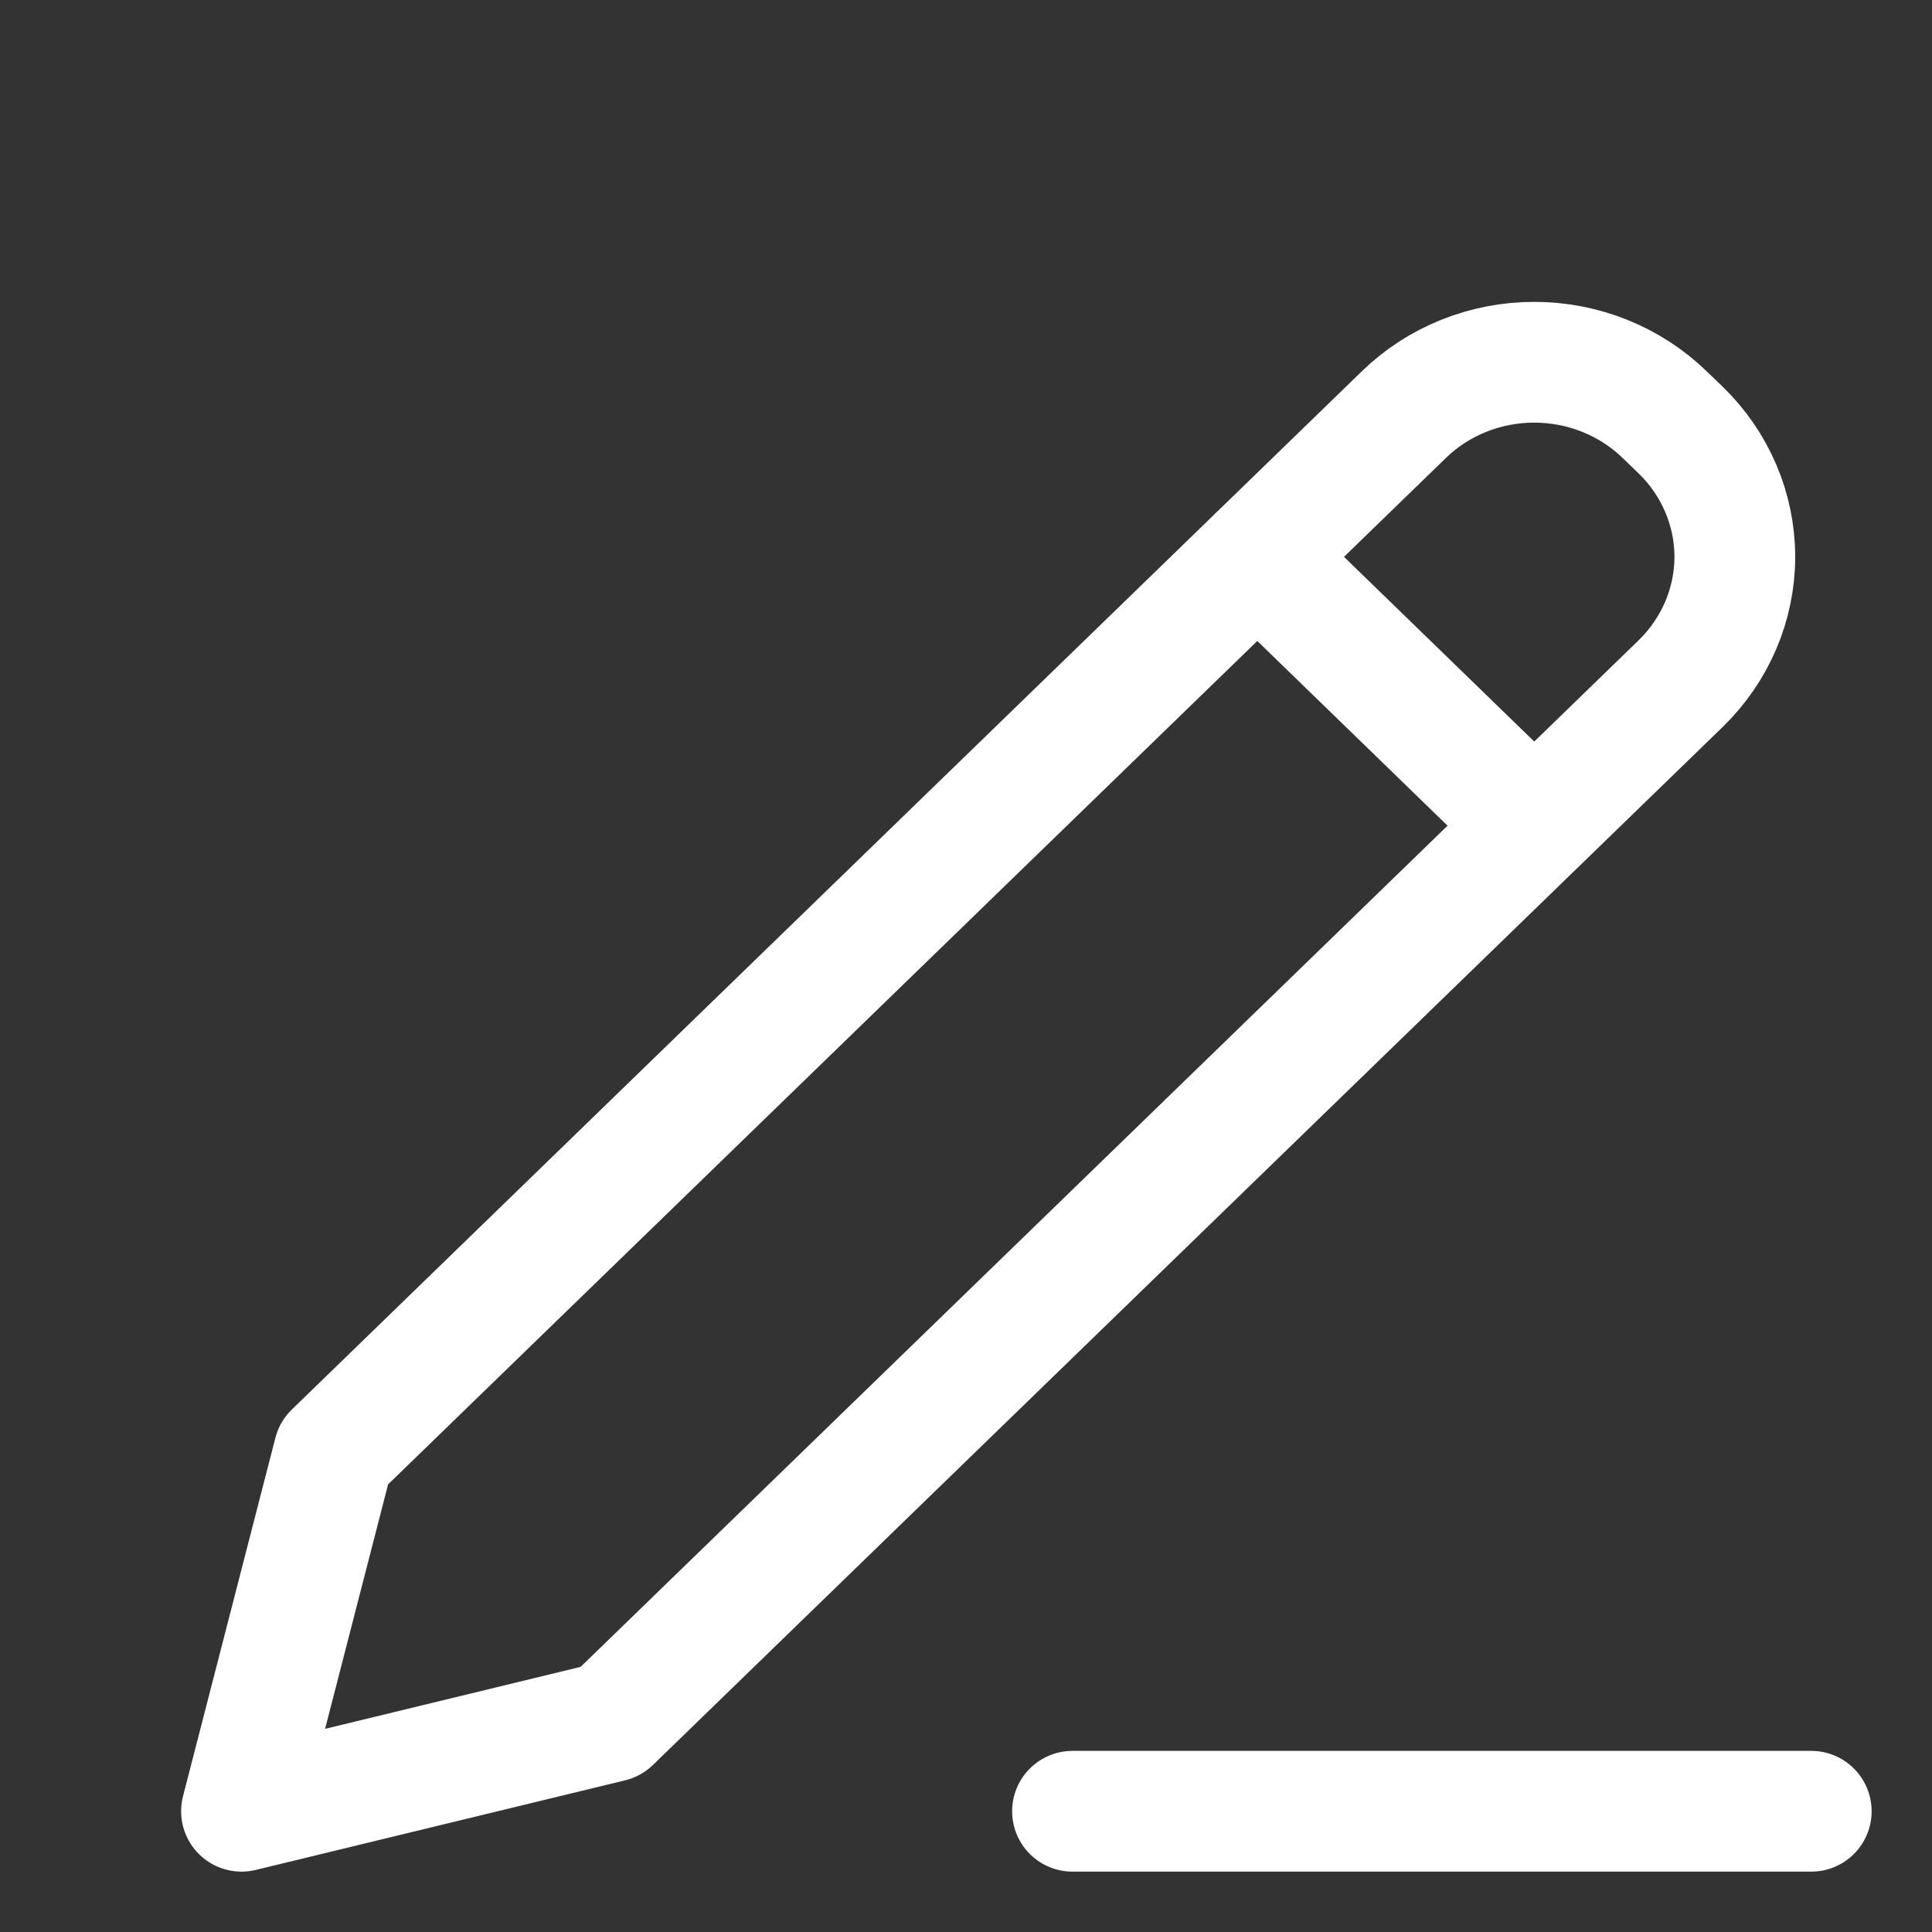 <svg width="16" height="16" viewBox="0 0 16 16" fill="none" xmlns="http://www.w3.org/2000/svg">
<rect x="0" y="0" width="16" height="16" fill="#333333" stroke="none"/>
<path d="M10.412 4.611L12.706 6.838M8.882 15H15M2.765 12.032L2 15L5.059 14.258L13.919 5.661C14.205 5.382 14.367 5.005 14.367 4.611C14.367 4.218 14.205 3.84 13.919 3.562L13.787 3.435C13.5 3.156 13.111 3 12.706 3C12.3 3 11.911 3.156 11.625 3.435L2.765 12.032Z" stroke="white" stroke-linecap="round" stroke-linejoin="round"/>
</svg>
